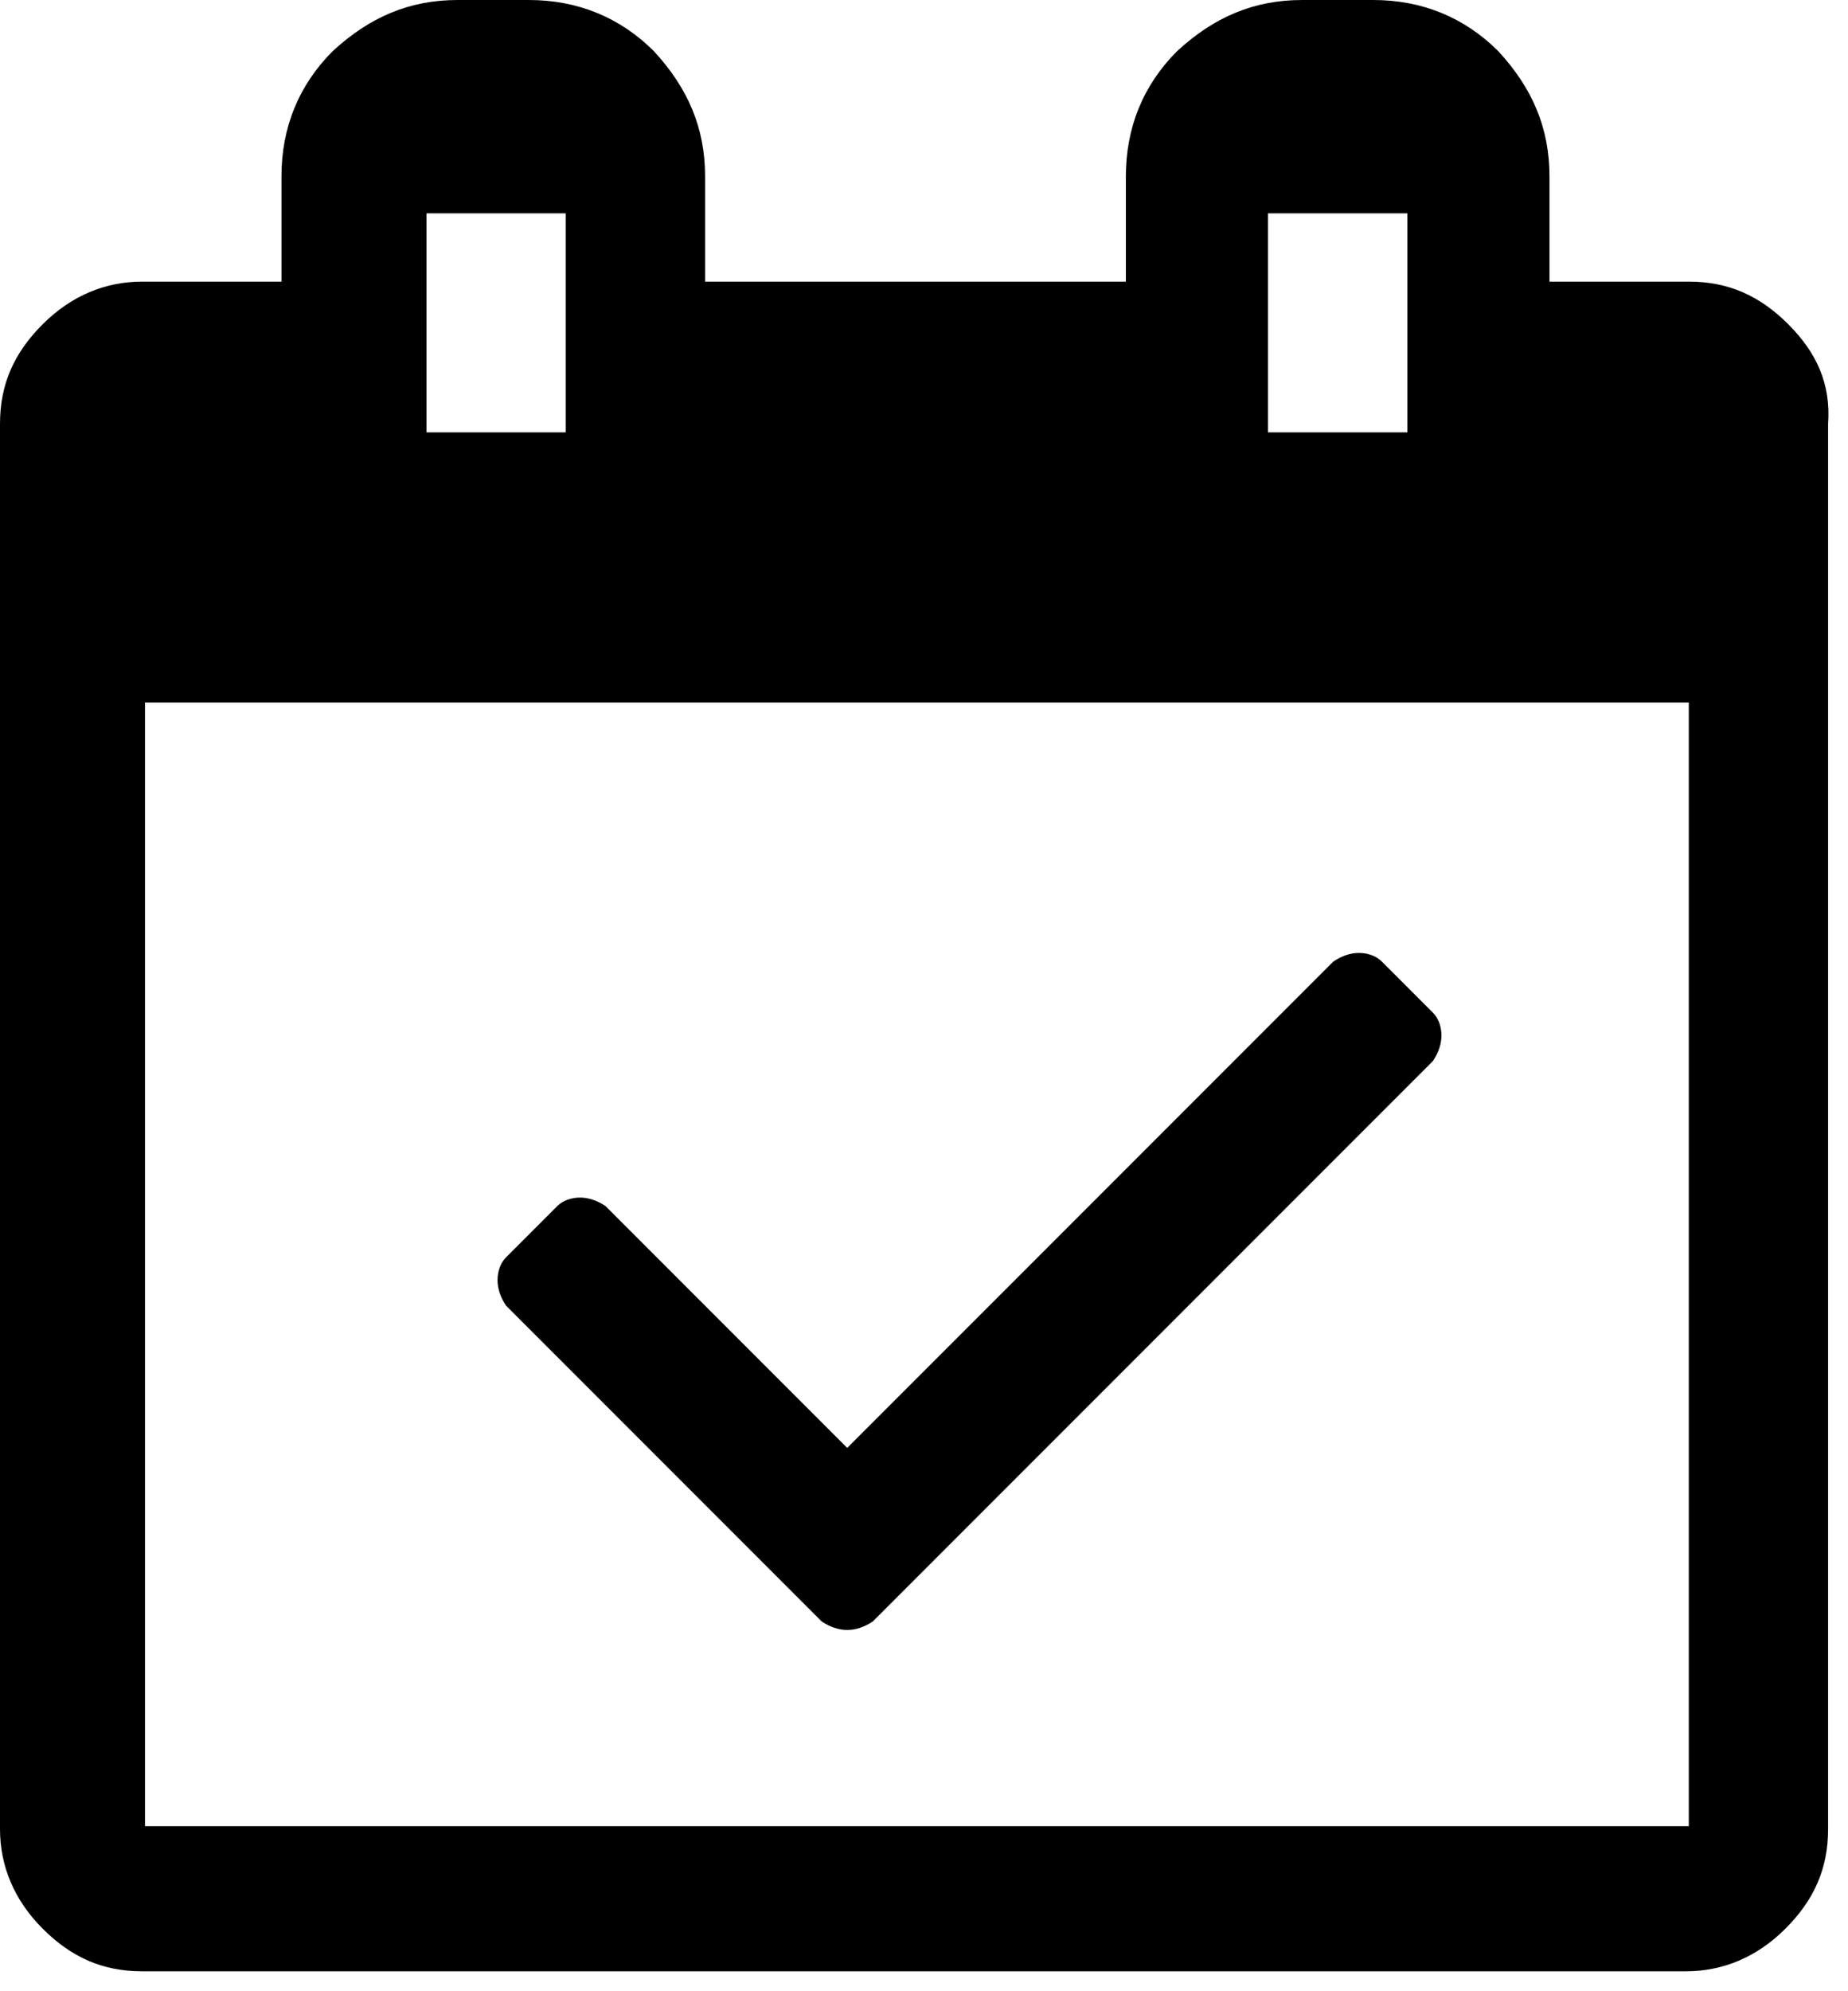<svg width="65" height="70" viewBox="0 0 65 70" fill="none" xmlns="http://www.w3.org/2000/svg">
<path d="M62.9 11.4C61.9 10.4 60.8 9.9 59.4 9.9H54.5V6.2C54.5 4.5 53.9 3.1 52.7 1.8C51.5 0.6 50 0 48.3 0H45.8C44.1 0 42.7 0.6 41.4 1.8C40.2 3 39.6 4.5 39.6 6.2V9.9H24.8V6.2C24.8 4.5 24.2 3.1 23 1.8C21.8 0.6 20.3 0 18.6 0H16.1C14.4 0 13 0.6 11.7 1.8C10.5 3 9.9 4.5 9.9 6.2V9.9H5C3.7 9.9 2.5 10.4 1.5 11.4C0.5 12.4 0 13.5 0 14.9V64.3C0 65.6 0.5 66.8 1.5 67.8C2.5 68.8 3.6 69.3 5 69.3H59.3C60.6 69.3 61.8 68.8 62.8 67.8C63.8 66.8 64.3 65.7 64.3 64.3V14.9C64.4 13.5 63.9 12.4 62.9 11.4ZM44.6 7.5H49.5V15.2H44.6V7.5ZM15 7.5H19.9V15.2H15V7.5ZM59.4 64.2H5.1V24.7H59.4V64.2Z" fill="black"/>
<path d="M28.9 57C29.2 57.2 29.5 57.3 29.8 57.3C30.1 57.3 30.4 57.2 30.7 57L50.4 37.3C50.6 37 50.7 36.7 50.7 36.4C50.7 36.1 50.6 35.8 50.4 35.6L48.6 33.8C48.4 33.6 48.1 33.5 47.8 33.5C47.5 33.5 47.2 33.6 46.9 33.8L29.8 50.9L21.3 42.4C21 42.2 20.7 42.1 20.4 42.1C20.1 42.1 19.8 42.2 19.6 42.4L17.8 44.2C17.6 44.4 17.5 44.7 17.5 45C17.5 45.3 17.6 45.6 17.8 45.9L28.9 57Z" fill="black"/>
</svg>
